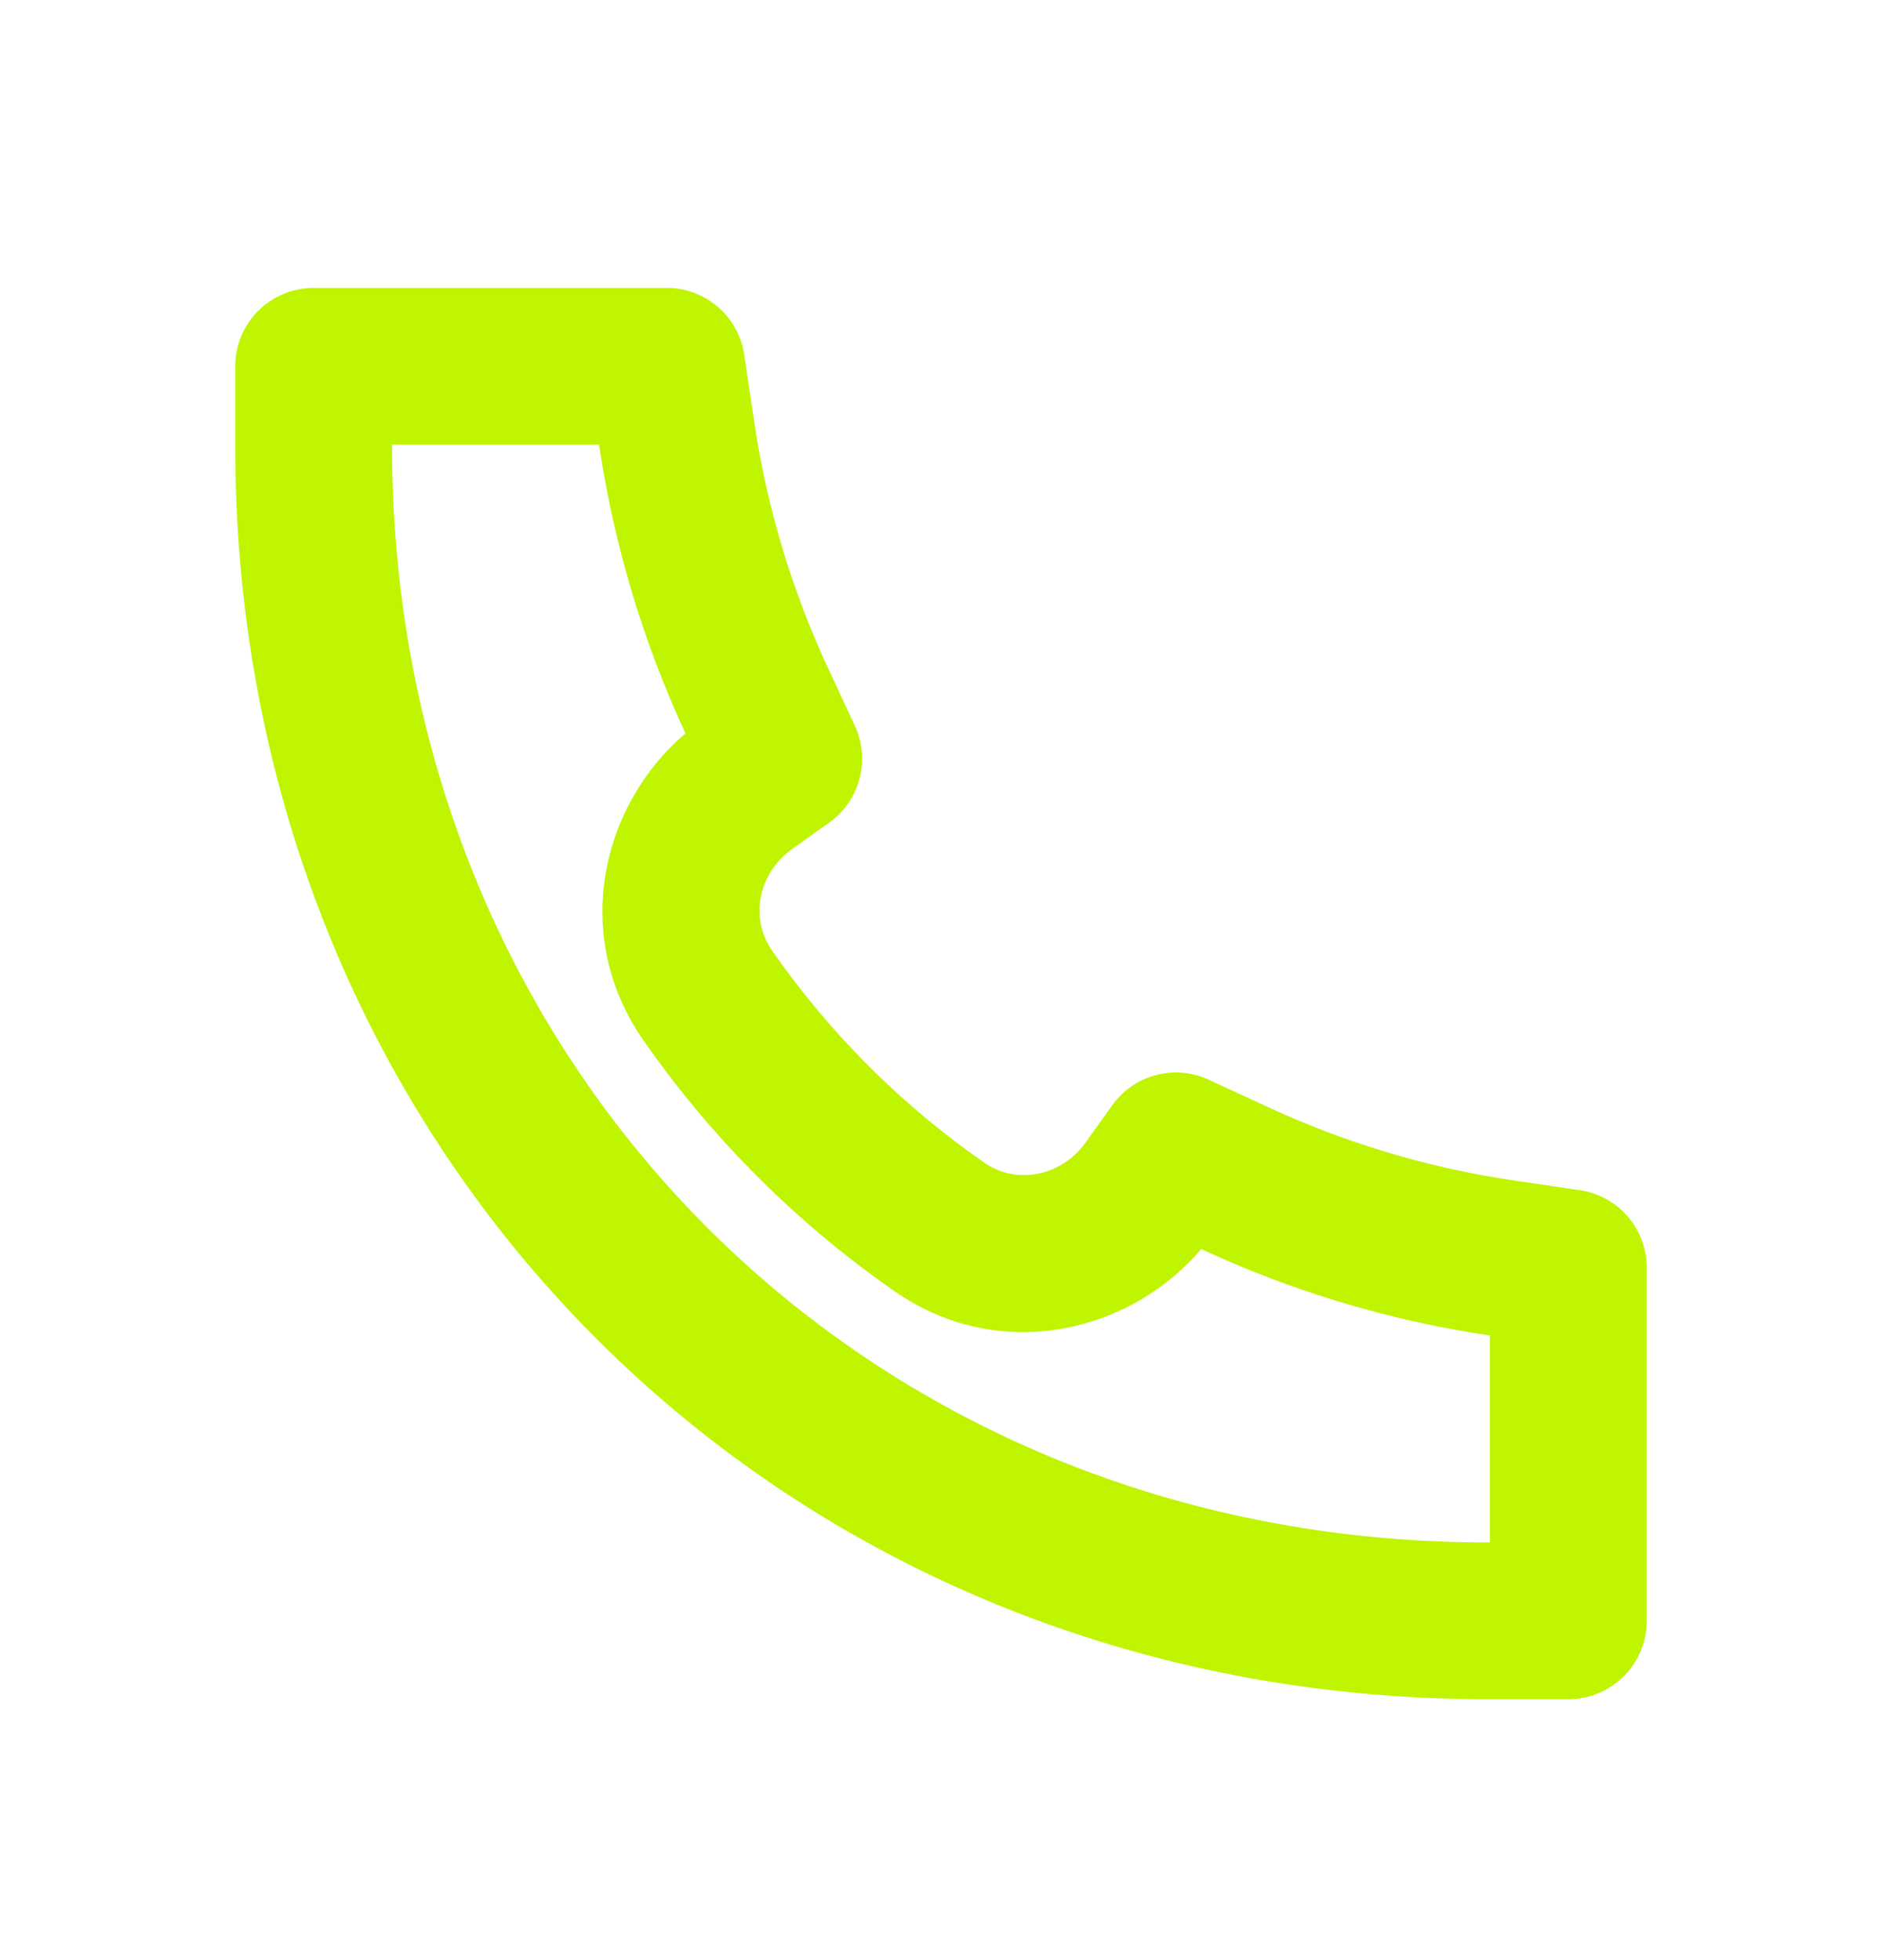 <svg width="24" height="25" fill="none" xmlns="http://www.w3.org/2000/svg"><path d="M8.742 9.354c-1.073.912-1.466 2.575-.54 3.91a12.82 12.82 0 003.208 3.206c1.334.927 2.997.533 3.909-.54l.01.005c1.164.54 2.401.91 3.671 1.098v2.64h-.004C11.022 19.682 4.991 13.582 5 5.675v-.004h2.64v.002a13.428 13.428 0 001.097 3.67l.005.01zM19 21.672h1a1 1 0 001-1V16.17a1 1 0 00-.853-.99l-.854-.126a11.42 11.42 0 01-3.123-.934l-.753-.348a1 1 0 00-1.234.326l-.341.477c-.299.418-.87.546-1.291.253a10.819 10.819 0 01-2.706-2.706c-.293-.422-.165-.992.253-1.291l.477-.34a1 1 0 00.326-1.235l-.35-.753a11.445 11.445 0 01-.933-3.123l-.127-.854a1 1 0 00-.99-.854H4a1 1 0 00-1 1v1.002c-.01 9.006 6.91 16.011 15.999 15.998z" fill="#BFF501"/></svg>